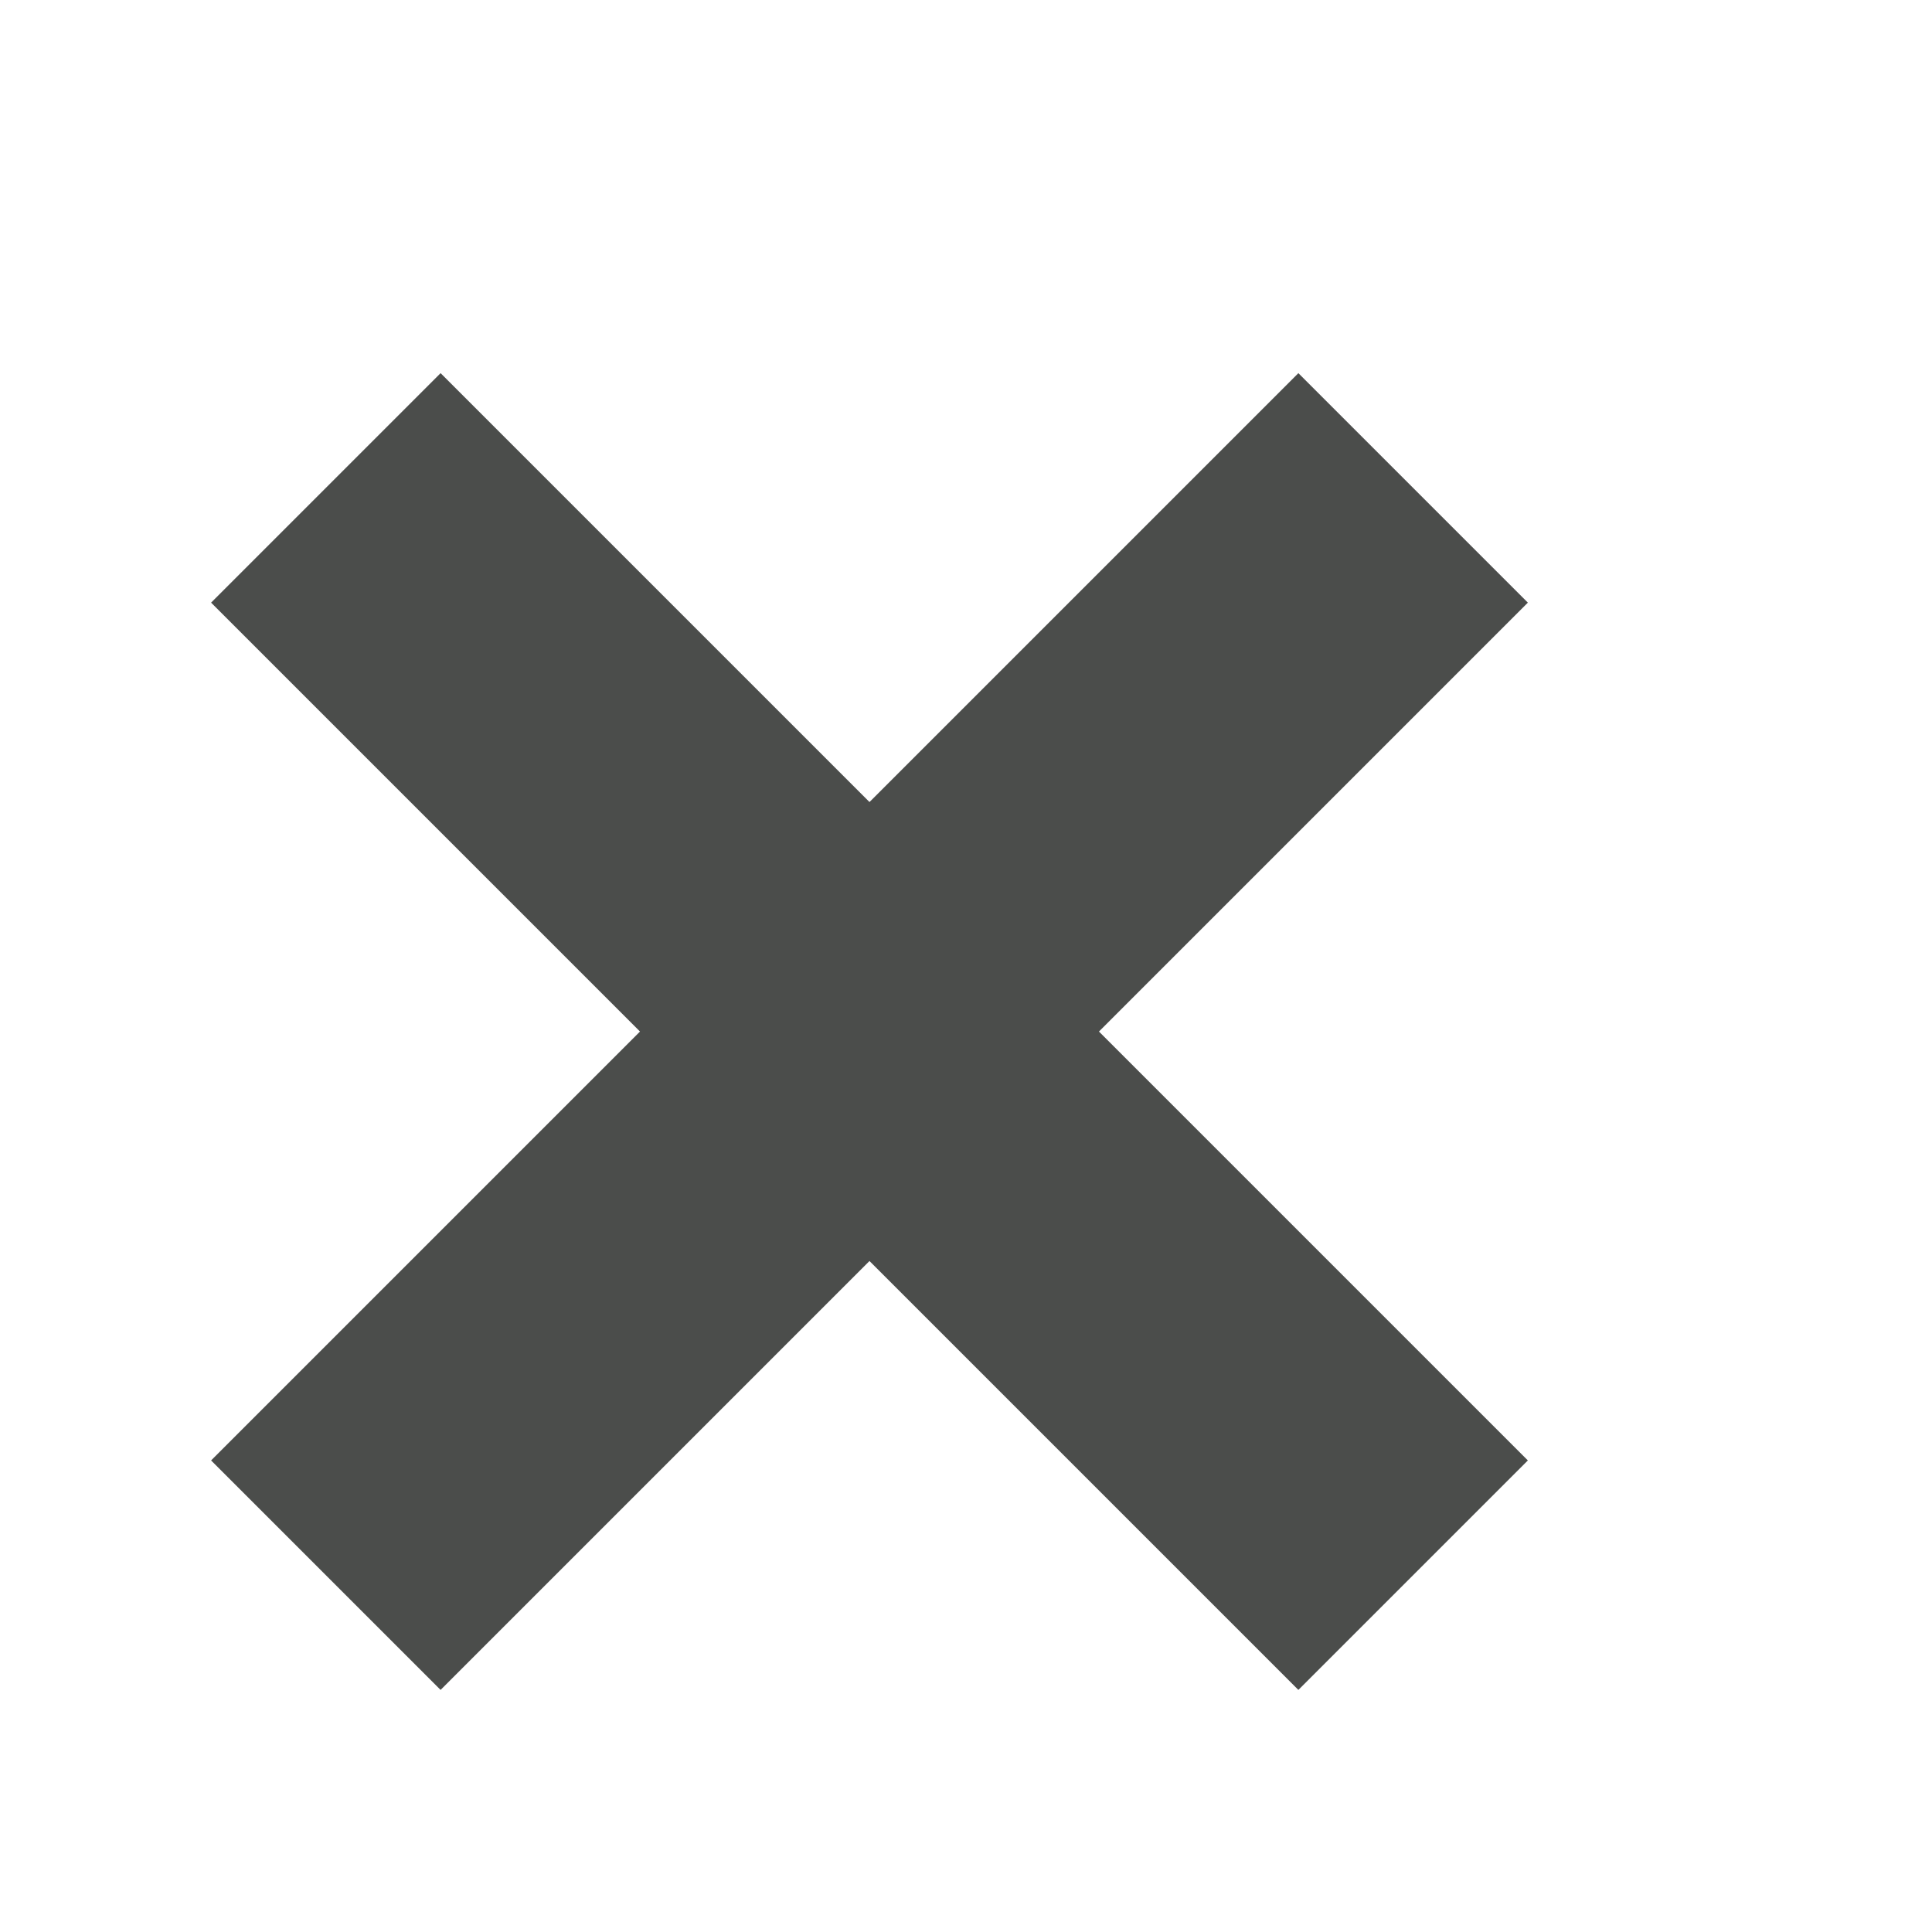 <?xml version="1.0" encoding="UTF-8" standalone="no"?>
<svg
   xmlns:svg="http://www.w3.org/2000/svg"
   xmlns="http://www.w3.org/2000/svg"
   xmlns:sodipodi="http://sodipodi.sourceforge.net/DTD/sodipodi-0.dtd"
   xmlns:inkscape="http://www.inkscape.org/namespaces/inkscape"
   inkscape:version="1.1-dev (a1a64ec, 2020-05-08)"
   height="11"
   width="11"
   sodipodi:docname="close.svg"
   xml:space="preserve"
   viewBox="0 0 11 11"
   y="0px"
   x="0px"
   id="Capa_1"
   version="1.1"><defs
   id="defs862" /><sodipodi:namedview
   inkscape:current-layer="Capa_1"
   inkscape:window-maximized="1"
   inkscape:window-y="23"
   inkscape:window-x="0"
   inkscape:cy="7.2954602"
   inkscape:cx="18.208979"
   inkscape:zoom="21.668365"
   fit-margin-bottom="1.3877788e-16"
   fit-margin-right="1.3877788e-16"
   fit-margin-left="1.3877788e-16"
   fit-margin-top="1.3877788e-16"
   lock-margins="true"
   showgrid="false"
   id="namedview860"
   inkscape:window-height="829"
   inkscape:window-width="1440"
   inkscape:pageshadow="2"
   inkscape:pageopacity="0"
   guidetolerance="10"
   gridtolerance="10"
   objecttolerance="10"
   borderopacity="1"
   bordercolor="#666666"
   pagecolor="#ffffff" />
<polygon
   transform="matrix(0.041,0,0,0.041,-2.594,-1.68)"
   style="fill:#4b4d4b;fill-opacity:1"
   points="184.011,152.353 243.57,92.794 275.439,124.663 215.88,184.223 275.439,243.782 243.57,275.651 184.011,216.092 124.452,275.651 92.582,243.782 152.142,184.223 92.582,124.663 124.452,92.794 "
   id="polygon825" />
<g
   transform="translate(-92.582,-92.794)"
   id="g829">
</g>
<g
   transform="translate(-92.582,-92.794)"
   id="g831">
</g>
<g
   transform="translate(-92.582,-92.794)"
   id="g833">
</g>
<g
   transform="translate(-92.582,-92.794)"
   id="g835">
</g>
<g
   transform="translate(-92.582,-92.794)"
   id="g837">
</g>
<g
   transform="translate(-92.582,-92.794)"
   id="g839">
</g>
<g
   transform="translate(-92.582,-92.794)"
   id="g841">
</g>
<g
   transform="translate(-92.582,-92.794)"
   id="g843">
</g>
<g
   transform="translate(-92.582,-92.794)"
   id="g845">
</g>
<g
   transform="translate(-92.582,-92.794)"
   id="g847">
</g>
<g
   transform="translate(-92.582,-92.794)"
   id="g849">
</g>
<g
   transform="translate(-92.582,-92.794)"
   id="g851">
</g>
<g
   transform="translate(-92.582,-92.794)"
   id="g853">
</g>
<g
   transform="translate(-92.582,-92.794)"
   id="g855">
</g>
<g
   transform="translate(-92.582,-92.794)"
   id="g857">
</g>
</svg>
